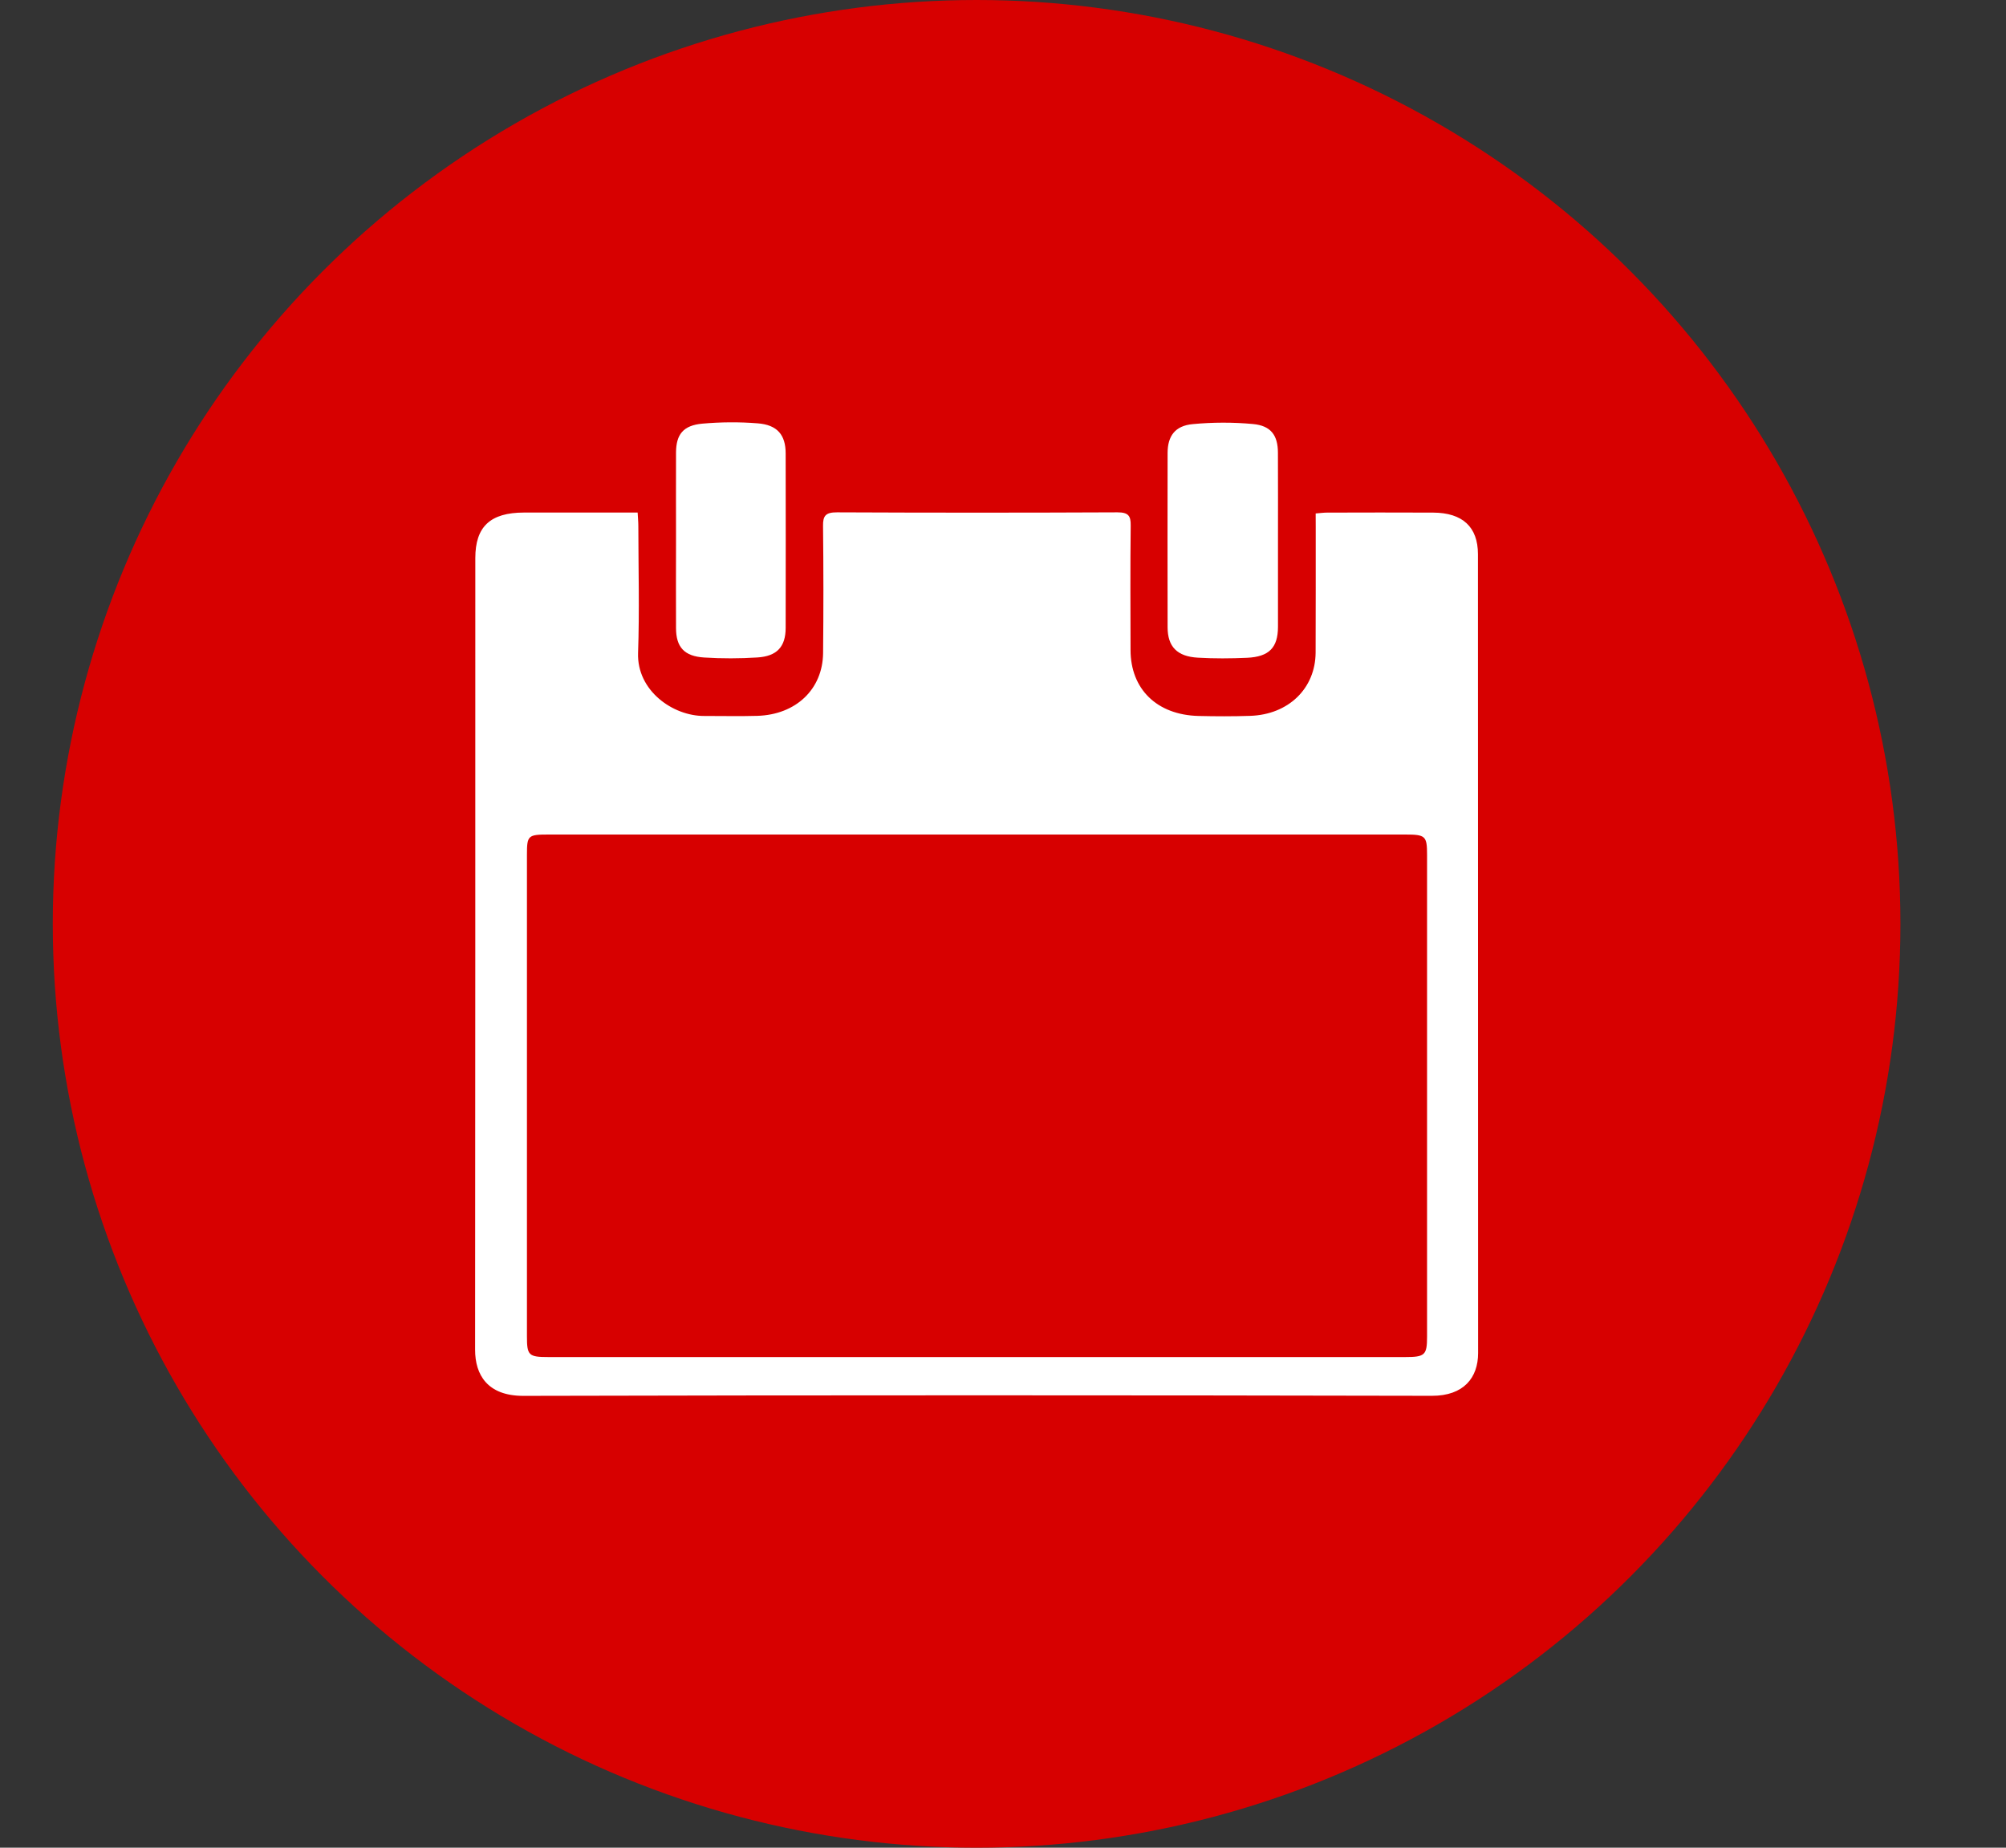 <svg width="38" height="35" viewBox="0 0 38 35" fill="none" xmlns="http://www.w3.org/2000/svg">
<rect x="0" y="0" width="38" height="35" fill="#333333" stroke="none"/>
<circle cx="18.5" cy="17.5" r="17.5" fill="#D70000"/>
<path d="M24.923 9.726C25.014 9.719 25.076 9.71 25.138 9.71C25.808 9.709 26.479 9.706 27.149 9.71C27.705 9.713 27.997 9.981 27.997 10.498C27.999 15.542 27.998 20.587 28 25.631C28 26.096 27.728 26.441 27.125 26.44C21.388 26.428 15.651 26.427 9.914 26.441C9.228 26.442 9 26.035 9 25.57C9.005 20.571 9.003 15.572 9.004 10.572C9.004 9.975 9.288 9.71 9.926 9.709C10.635 9.709 11.344 9.709 12.079 9.709C12.084 9.806 12.092 9.885 12.092 9.964C12.093 10.766 12.115 11.569 12.087 12.369C12.063 13.085 12.749 13.564 13.338 13.562C13.673 13.561 14.009 13.57 14.344 13.56C15.076 13.539 15.585 13.057 15.592 12.37C15.6 11.568 15.6 10.766 15.591 9.964C15.588 9.774 15.636 9.704 15.855 9.705C17.627 9.713 19.398 9.713 21.169 9.705C21.377 9.705 21.421 9.773 21.419 9.952C21.41 10.739 21.414 11.526 21.416 12.313C21.417 13.055 21.917 13.542 22.702 13.562C23.029 13.57 23.356 13.571 23.683 13.56C24.409 13.536 24.919 13.04 24.922 12.359C24.925 11.565 24.924 10.77 24.924 9.976C24.923 9.896 24.923 9.815 24.923 9.726ZM18.507 15.808C15.802 15.808 13.097 15.808 10.392 15.808C10.002 15.808 9.982 15.826 9.982 16.187C9.981 19.231 9.982 22.274 9.982 25.317C9.982 25.675 10.015 25.706 10.389 25.706C15.799 25.706 21.209 25.706 26.62 25.706C26.992 25.706 27.033 25.668 27.033 25.32C27.033 22.277 27.034 19.234 27.033 16.191C27.033 15.836 27.003 15.808 26.622 15.808C23.917 15.808 21.212 15.808 18.507 15.808Z" fill="white"/>
<path d="M24.209 10.258C24.209 10.797 24.21 11.336 24.209 11.875C24.208 12.266 24.042 12.441 23.624 12.46C23.314 12.474 23.002 12.476 22.692 12.458C22.297 12.436 22.118 12.248 22.118 11.88C22.116 10.78 22.116 9.68 22.118 8.579C22.119 8.259 22.26 8.065 22.593 8.034C22.971 7.998 23.358 7.997 23.735 8.032C24.075 8.063 24.207 8.246 24.208 8.574C24.211 9.135 24.209 9.697 24.209 10.258Z" fill="white"/>
<path d="M12.806 10.235C12.806 9.68 12.804 9.126 12.806 8.571C12.808 8.229 12.943 8.058 13.303 8.025C13.65 7.994 14.005 7.991 14.353 8.019C14.726 8.048 14.883 8.239 14.883 8.59C14.885 9.692 14.885 10.793 14.883 11.895C14.882 12.25 14.719 12.431 14.346 12.454C14.013 12.475 13.676 12.476 13.342 12.455C12.962 12.432 12.807 12.258 12.806 11.899C12.804 11.344 12.805 10.789 12.806 10.235Z" fill="white"/>
</svg>
